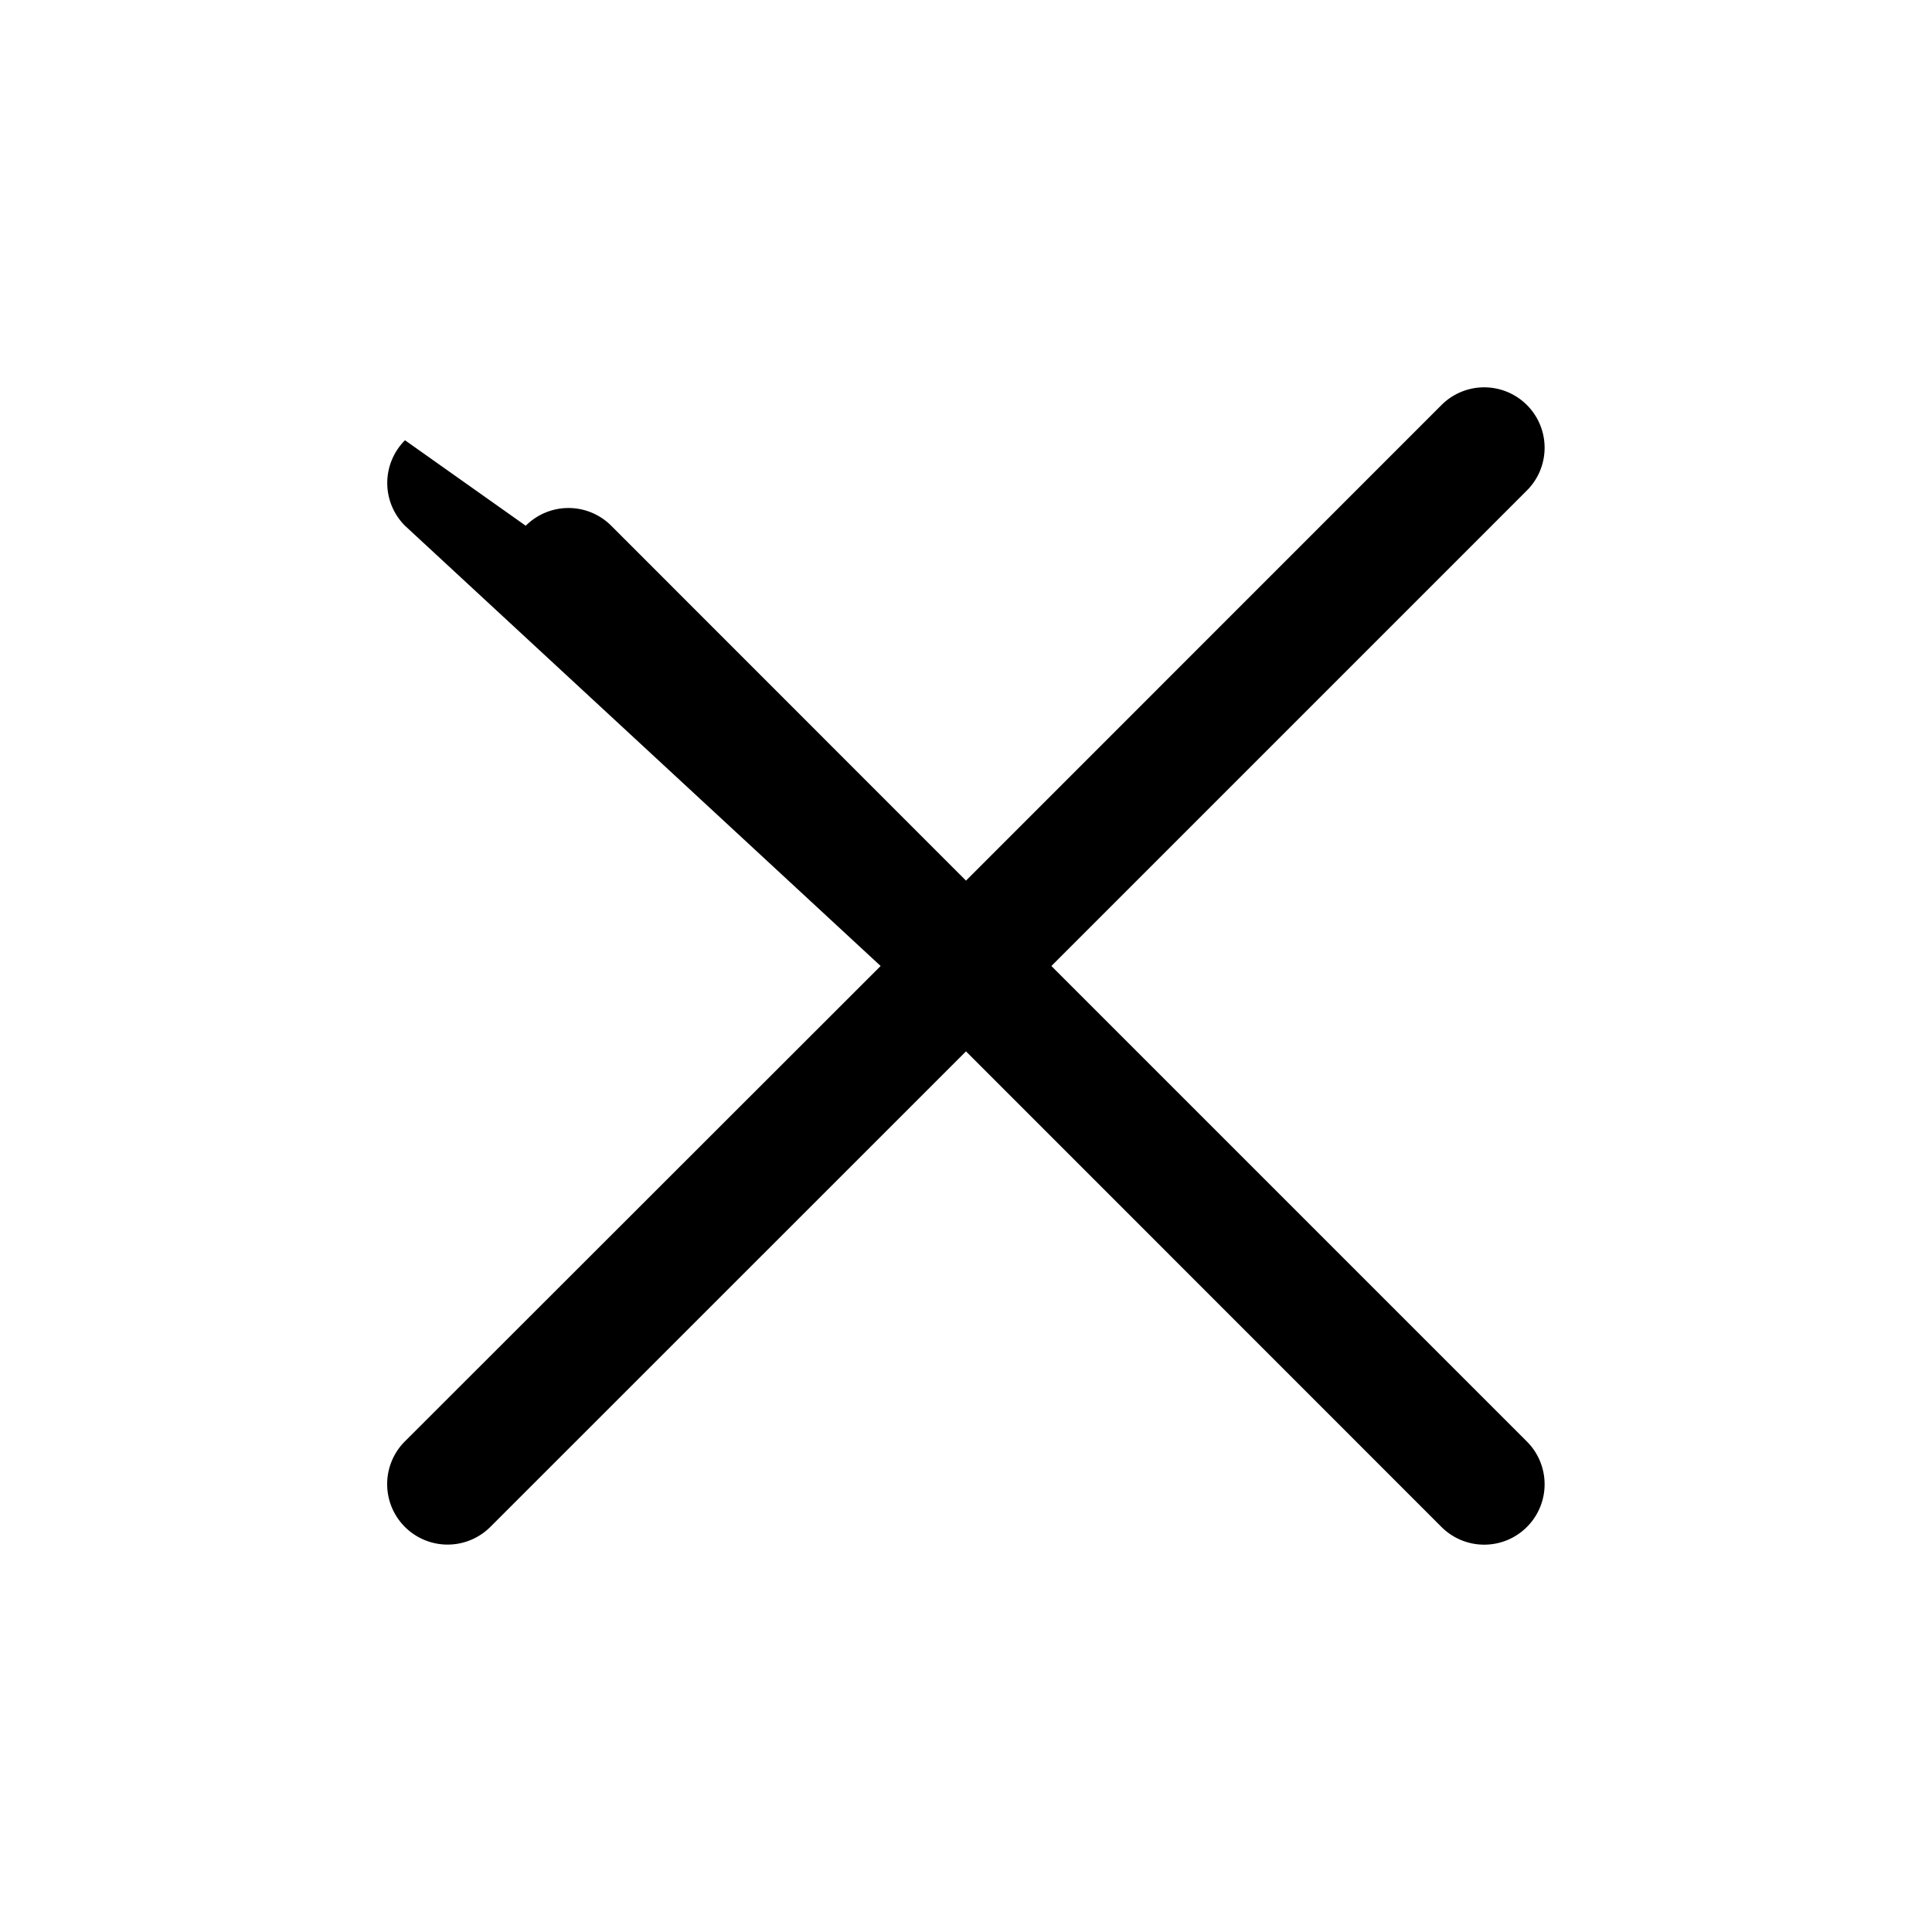 <svg
  xmlns="http://www.w3.org/2000/svg"
  width="1em"
  height="1em"
  fill="currentColor"
  class="bi bi-x"
  viewBox="0 0 16 16"
>
  <path
    fill-rule="evenodd"
    d="M4.354 4.354a.5.5 0 0 1 .708 0L8 7.293l3.938-3.939a.5.5 0 1 1 .707.708L8.707 8l3.938 3.938a.5.5 0 0 1-.707.708L8 8.707l-3.939 3.938a.5.5 0 0 1-.708-.708L7.293 8 3.354 4.354a.5.5 0 0 1 0-.708z"
  />
</svg>
